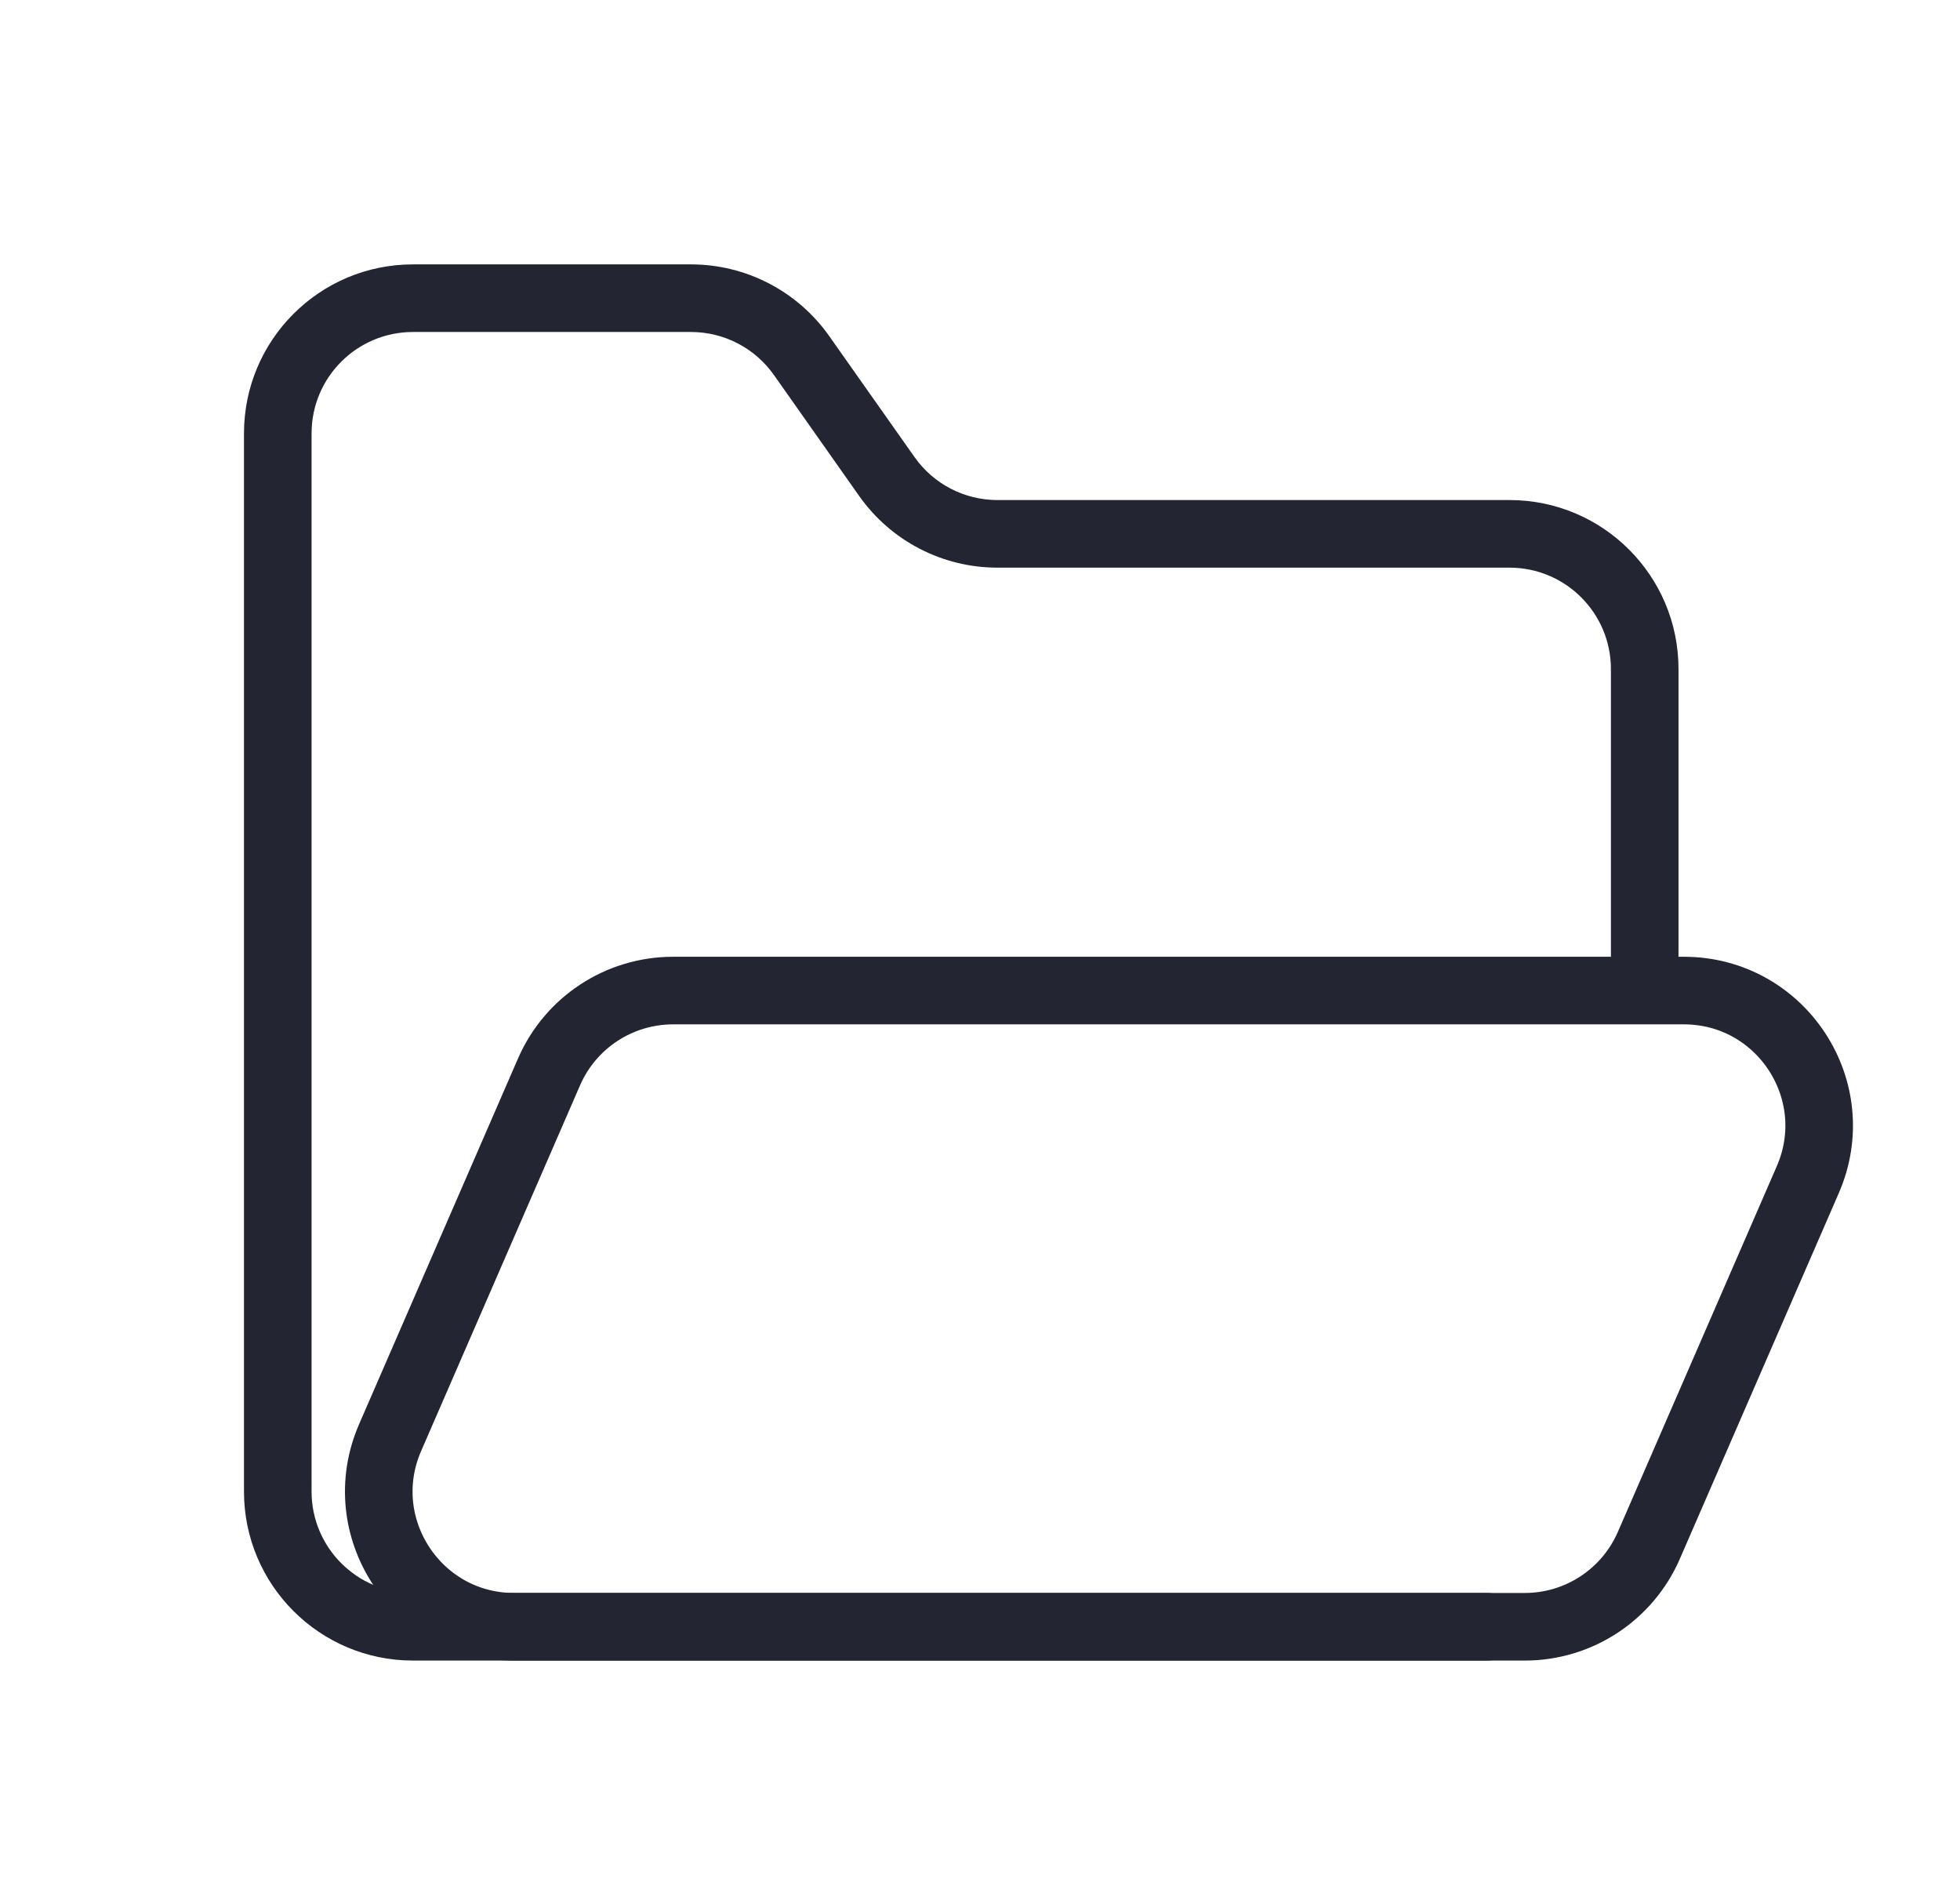 <?xml version="1.0" encoding="UTF-8"?>
<svg xmlns="http://www.w3.org/2000/svg" width="29" height="28" viewBox="0 0 29 28" fill="none">
  <path d="M22.002 24.564C22.278 24.564 22.502 24.34 22.502 24.064C22.502 23.788 22.278 23.564 22.002 23.564V24.564ZM23.835 14.133C23.835 14.409 24.059 14.633 24.335 14.633C24.611 14.633 24.835 14.409 24.835 14.133H23.835ZM13.122 7.05L13.531 6.761L13.122 7.05ZM4.61 15.013V6.411H3.61V15.013H4.61ZM6.11 4.911H10.224V3.911H6.11V4.911ZM11.45 5.546L12.713 7.338L13.531 6.761L12.268 4.97L11.45 5.546ZM14.757 8.397H22.335V7.397H14.757V8.397ZM22.002 23.564H13.72V24.564H22.002V23.564ZM3.61 15.013V22.064H4.61V15.013H3.61ZM6.11 24.564H13.72V23.564H6.11V24.564ZM23.835 9.897V14.133H24.835V9.897H23.835ZM22.335 8.397C23.163 8.397 23.835 9.069 23.835 9.897H24.835C24.835 8.516 23.716 7.397 22.335 7.397V8.397ZM12.713 7.338C13.182 8.002 13.944 8.397 14.757 8.397V7.397C14.269 7.397 13.812 7.16 13.531 6.761L12.713 7.338ZM3.61 22.064C3.61 23.444 4.729 24.564 6.11 24.564V23.564C5.282 23.564 4.61 22.892 4.61 22.064H3.61ZM10.224 4.911C10.712 4.911 11.169 5.148 11.45 5.546L12.268 4.97C11.799 4.306 11.037 3.911 10.224 3.911V4.911ZM4.61 6.411C4.61 5.582 5.282 4.911 6.11 4.911V3.911C4.729 3.911 3.61 5.03 3.61 6.411H4.61Z" fill="#242533"></path>
  <path d="M8.124 15.855L5.772 21.266C5.198 22.587 6.166 24.064 7.606 24.064H22.562C23.358 24.064 24.078 23.591 24.396 22.861L26.748 17.45C27.323 16.129 26.355 14.653 24.914 14.653H9.959C9.162 14.653 8.442 15.125 8.124 15.855Z" stroke="#242533" stroke-linecap="round" stroke-linejoin="round"></path>
</svg>
